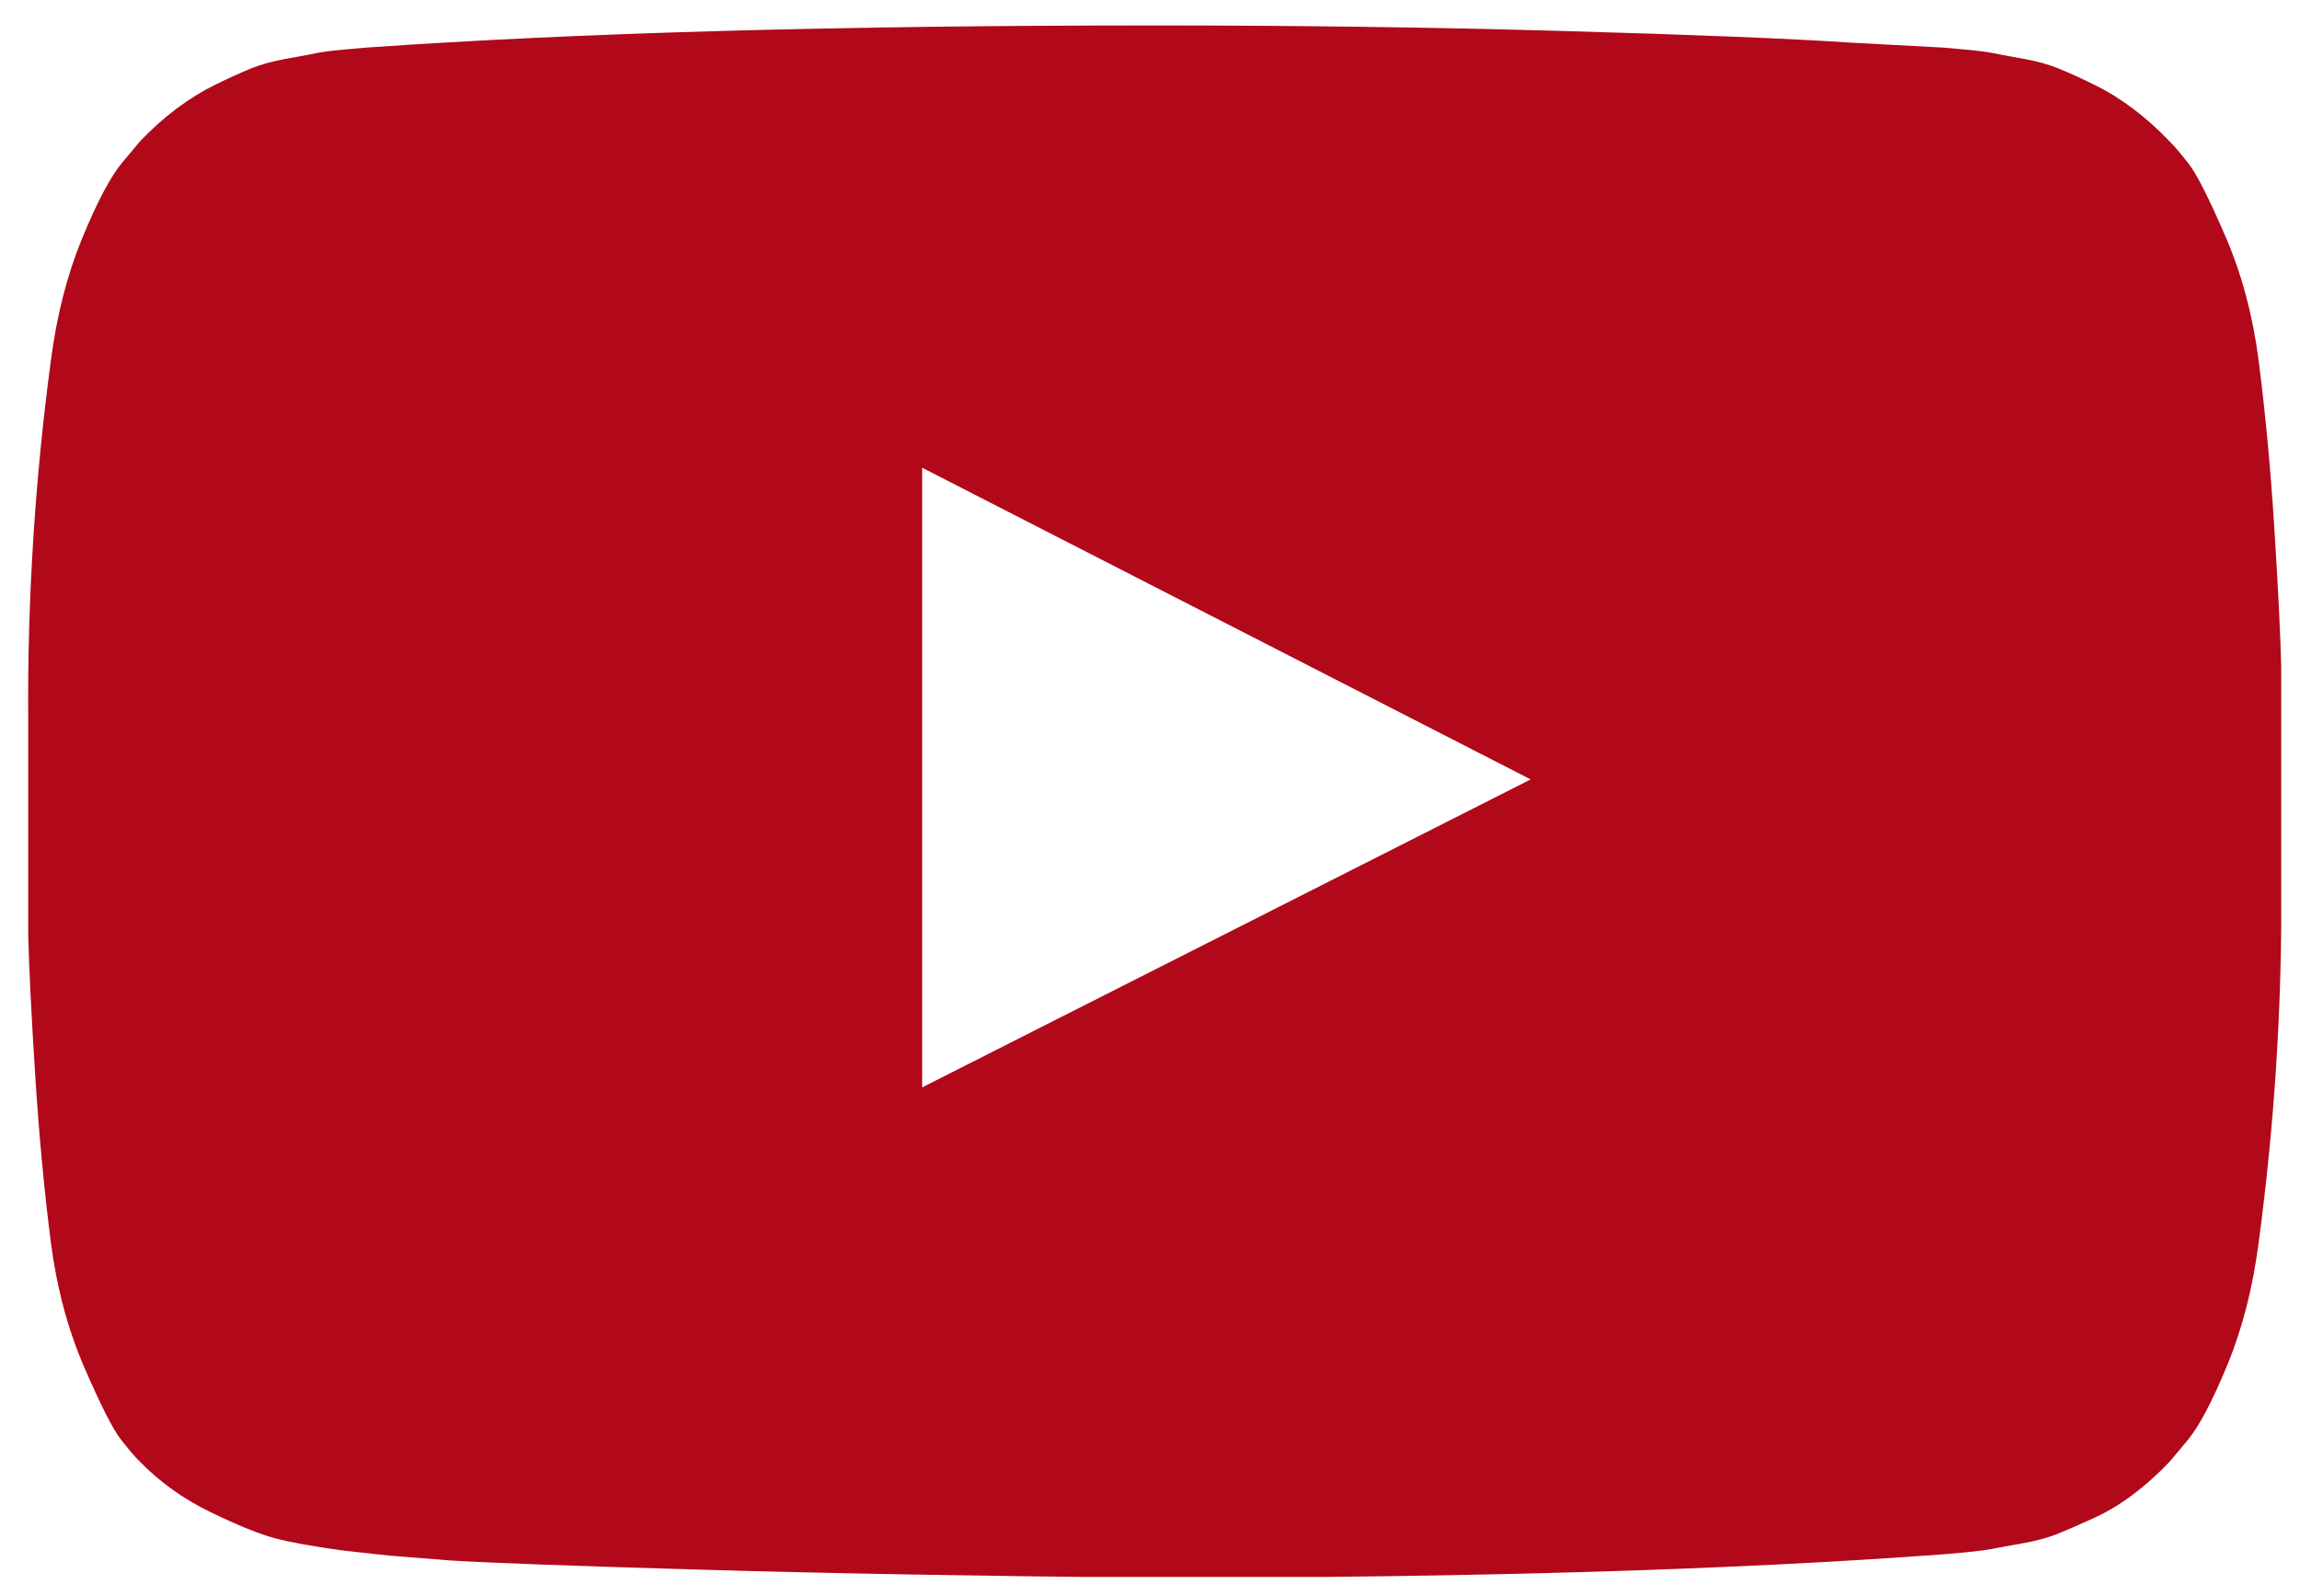 <svg width="49" height="34" viewBox="0 0 49 34" fill="none" xmlns="http://www.w3.org/2000/svg">
<g clip-path="url(#clip0_1_179)">
<path d="M19.646 23.169L32.61 16.607L19.646 9.966V23.169ZM24.601 0.542C27.601 0.542 30.499 0.581 33.293 0.66C36.088 0.739 38.137 0.822 39.441 0.909L41.396 1.014C41.414 1.014 41.566 1.028 41.851 1.054C42.137 1.08 42.343 1.106 42.468 1.133C42.593 1.159 42.802 1.198 43.097 1.251C43.392 1.303 43.646 1.373 43.86 1.461C44.075 1.548 44.325 1.662 44.61 1.802C44.896 1.942 45.173 2.113 45.441 2.314C45.709 2.515 45.968 2.747 46.218 3.009C46.325 3.114 46.463 3.276 46.633 3.495C46.802 3.714 47.061 4.226 47.409 5.031C47.758 5.836 47.994 6.719 48.119 7.682C48.262 8.802 48.374 9.996 48.454 11.265C48.534 12.534 48.584 13.527 48.601 14.245V18.864C48.619 21.402 48.459 23.939 48.119 26.477C47.994 27.439 47.771 28.31 47.45 29.089C47.128 29.868 46.843 30.406 46.593 30.703L46.218 31.149C45.968 31.412 45.709 31.644 45.441 31.845C45.173 32.046 44.896 32.213 44.61 32.344C44.325 32.475 44.075 32.584 43.86 32.672C43.646 32.76 43.392 32.83 43.097 32.882C42.802 32.934 42.588 32.974 42.454 33C42.32 33.026 42.115 33.053 41.838 33.079C41.561 33.105 41.414 33.118 41.396 33.118C36.914 33.451 31.316 33.617 24.601 33.617C20.905 33.582 17.695 33.525 14.972 33.446C12.249 33.368 10.459 33.302 9.601 33.249L8.289 33.145L7.325 33.039C6.682 32.952 6.195 32.864 5.865 32.777C5.534 32.69 5.079 32.506 4.499 32.226C3.918 31.946 3.414 31.587 2.985 31.149C2.878 31.044 2.74 30.883 2.57 30.664C2.401 30.445 2.142 29.933 1.793 29.128C1.445 28.323 1.209 27.439 1.084 26.477C0.941 25.357 0.829 24.163 0.749 22.894C0.668 21.625 0.619 20.632 0.601 19.915V15.294C0.584 12.757 0.744 10.22 1.084 7.682C1.209 6.719 1.432 5.849 1.753 5.07C2.075 4.291 2.36 3.753 2.61 3.456L2.985 3.009C3.235 2.747 3.494 2.515 3.762 2.314C4.03 2.113 4.307 1.942 4.592 1.802C4.878 1.662 5.128 1.548 5.342 1.461C5.557 1.373 5.811 1.303 6.106 1.251C6.401 1.198 6.61 1.159 6.735 1.133C6.86 1.106 7.066 1.08 7.351 1.054C7.637 1.028 7.789 1.014 7.807 1.014C12.289 0.699 17.887 0.542 24.601 0.542Z" fill="#B1081A"/>
</g>
<defs>
<clipPath id="clip0_1_179">
<rect width="48" height="33.6" fill="white" transform="translate(0.6 4.95911e-05)"/>
</clipPath>
</defs>
</svg>
